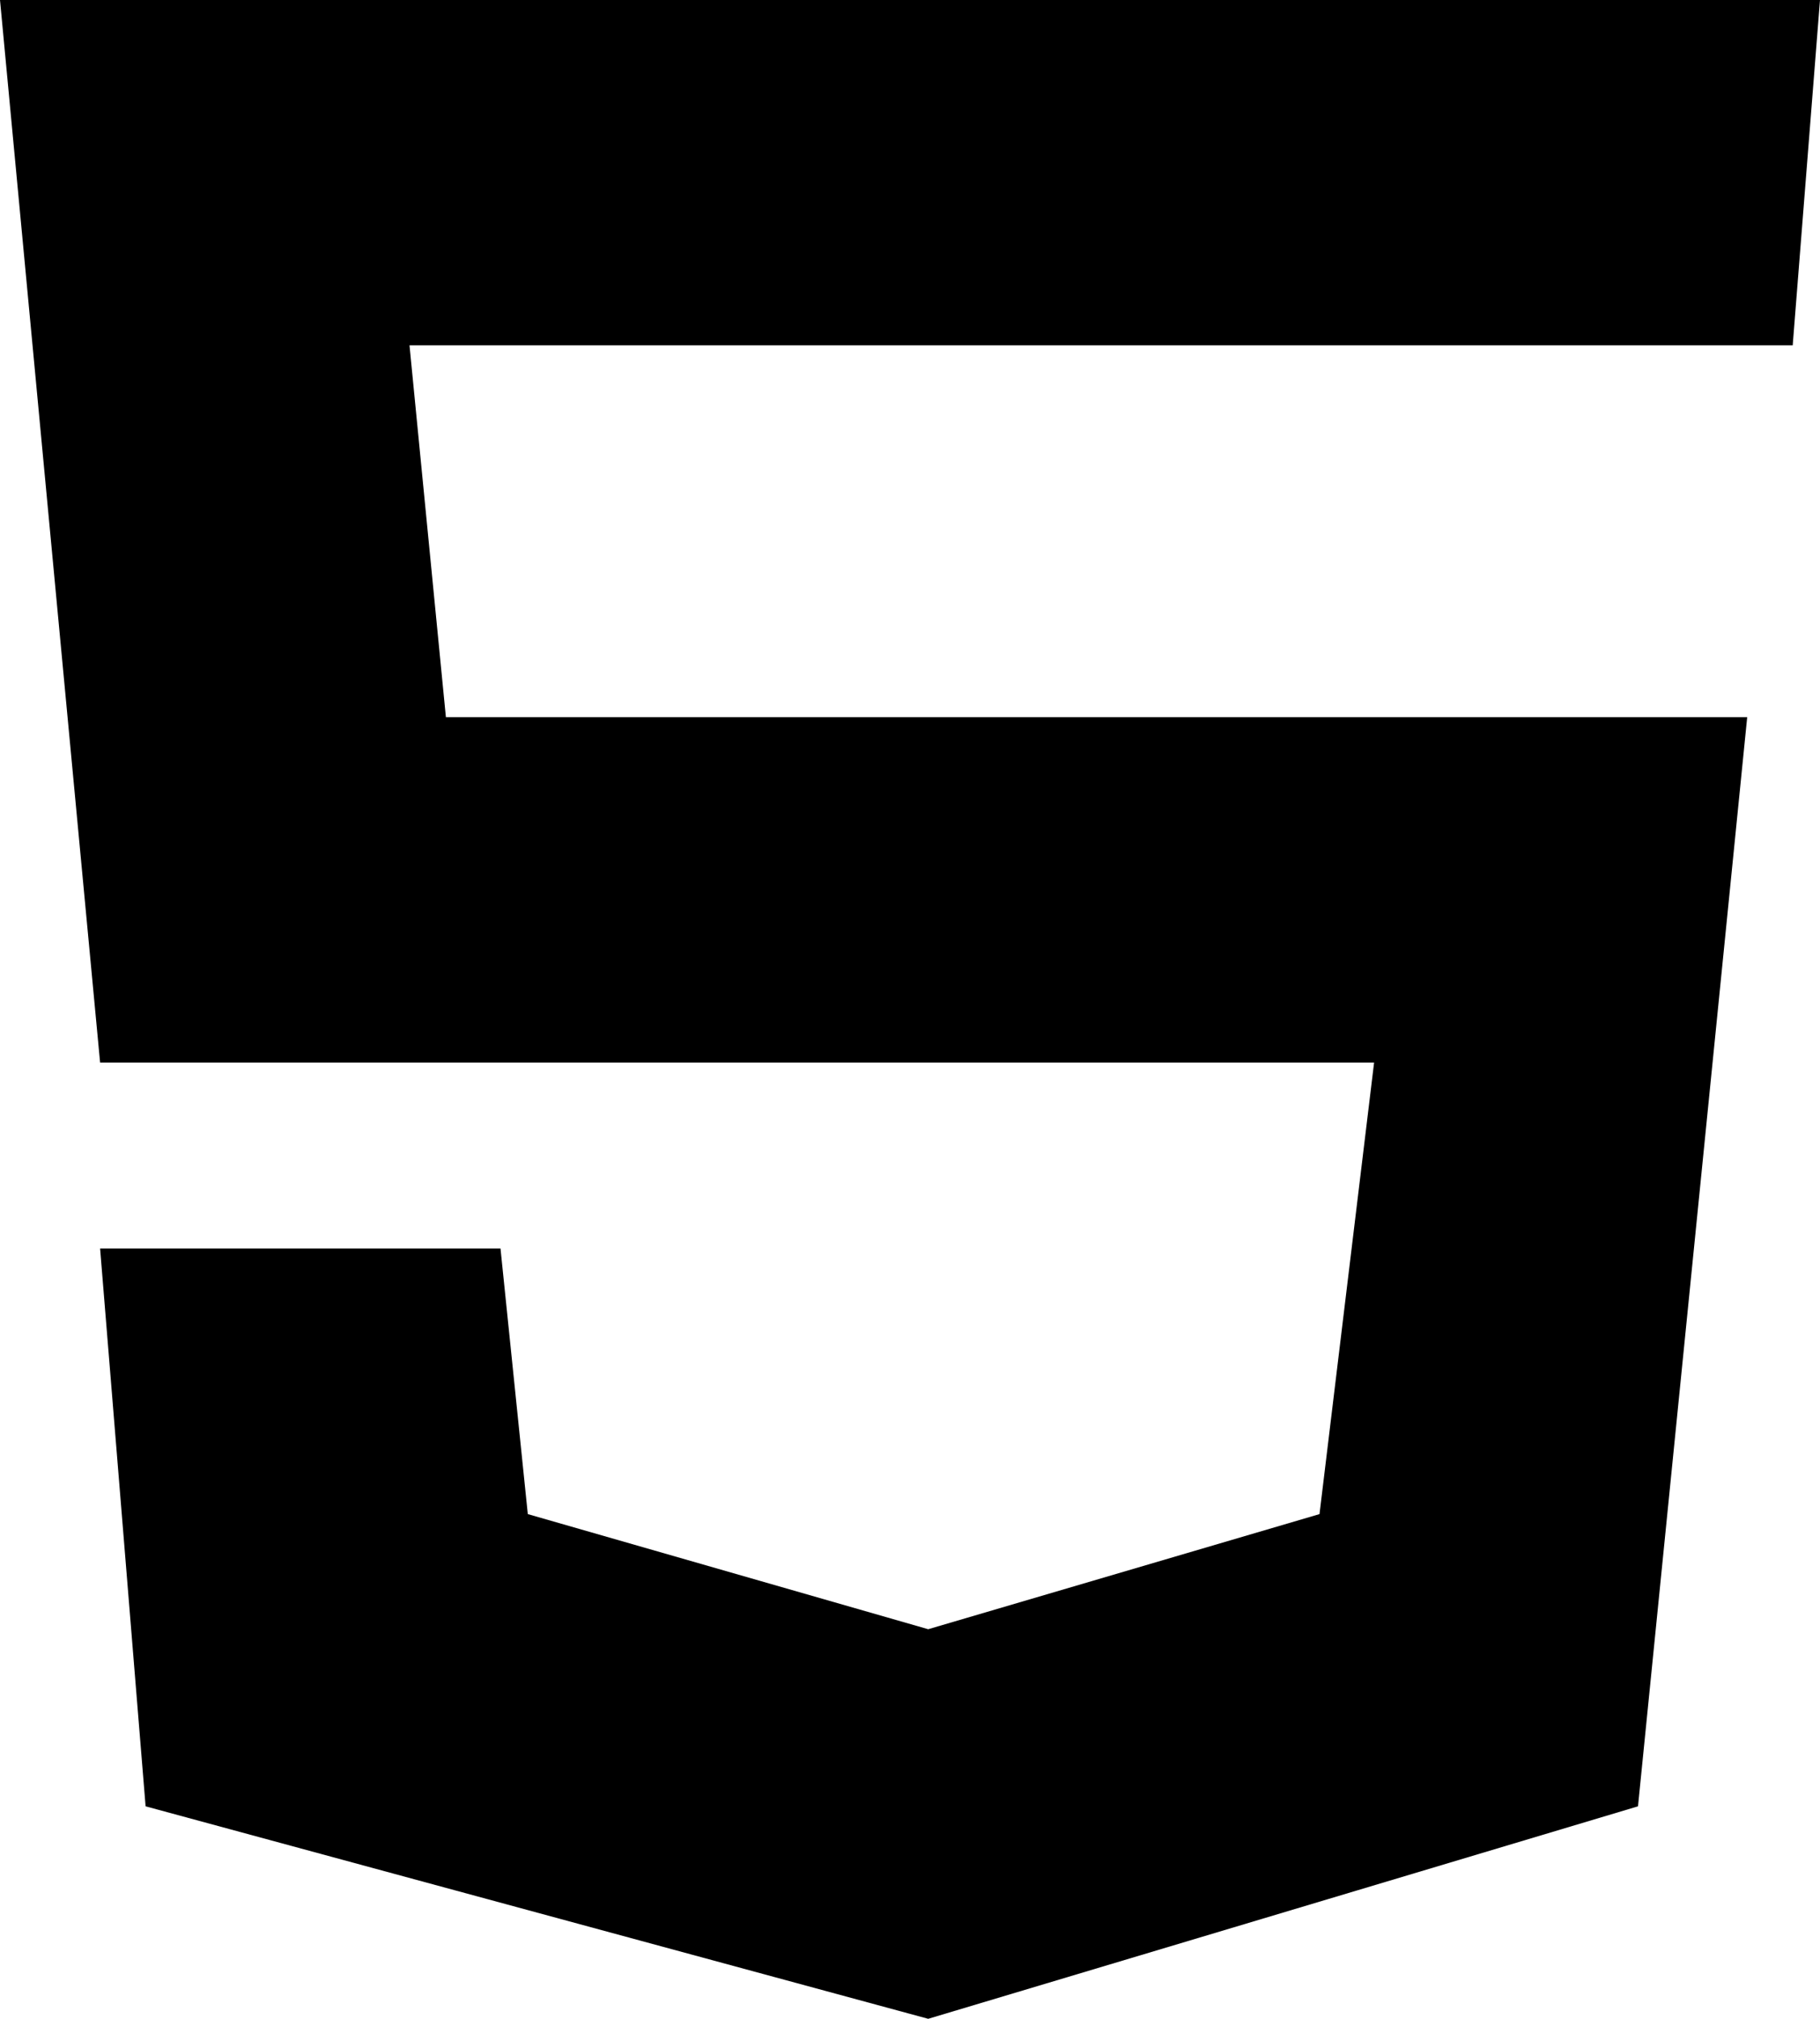 <svg width="46" height="51" viewBox="0 0 46 51" fill="none" xmlns="http://www.w3.org/2000/svg">
<path d="M0 0H46L45.31 8.724H10.35L11.27 18.118H44.16L41.4 45.632L23.46 51L3.68 45.632L2.53 31.54H12.65L13.34 38.25L23.46 41.158L33.35 38.25L34.73 26.842H2.53L0 0Z" fill="black"/>
</svg>
